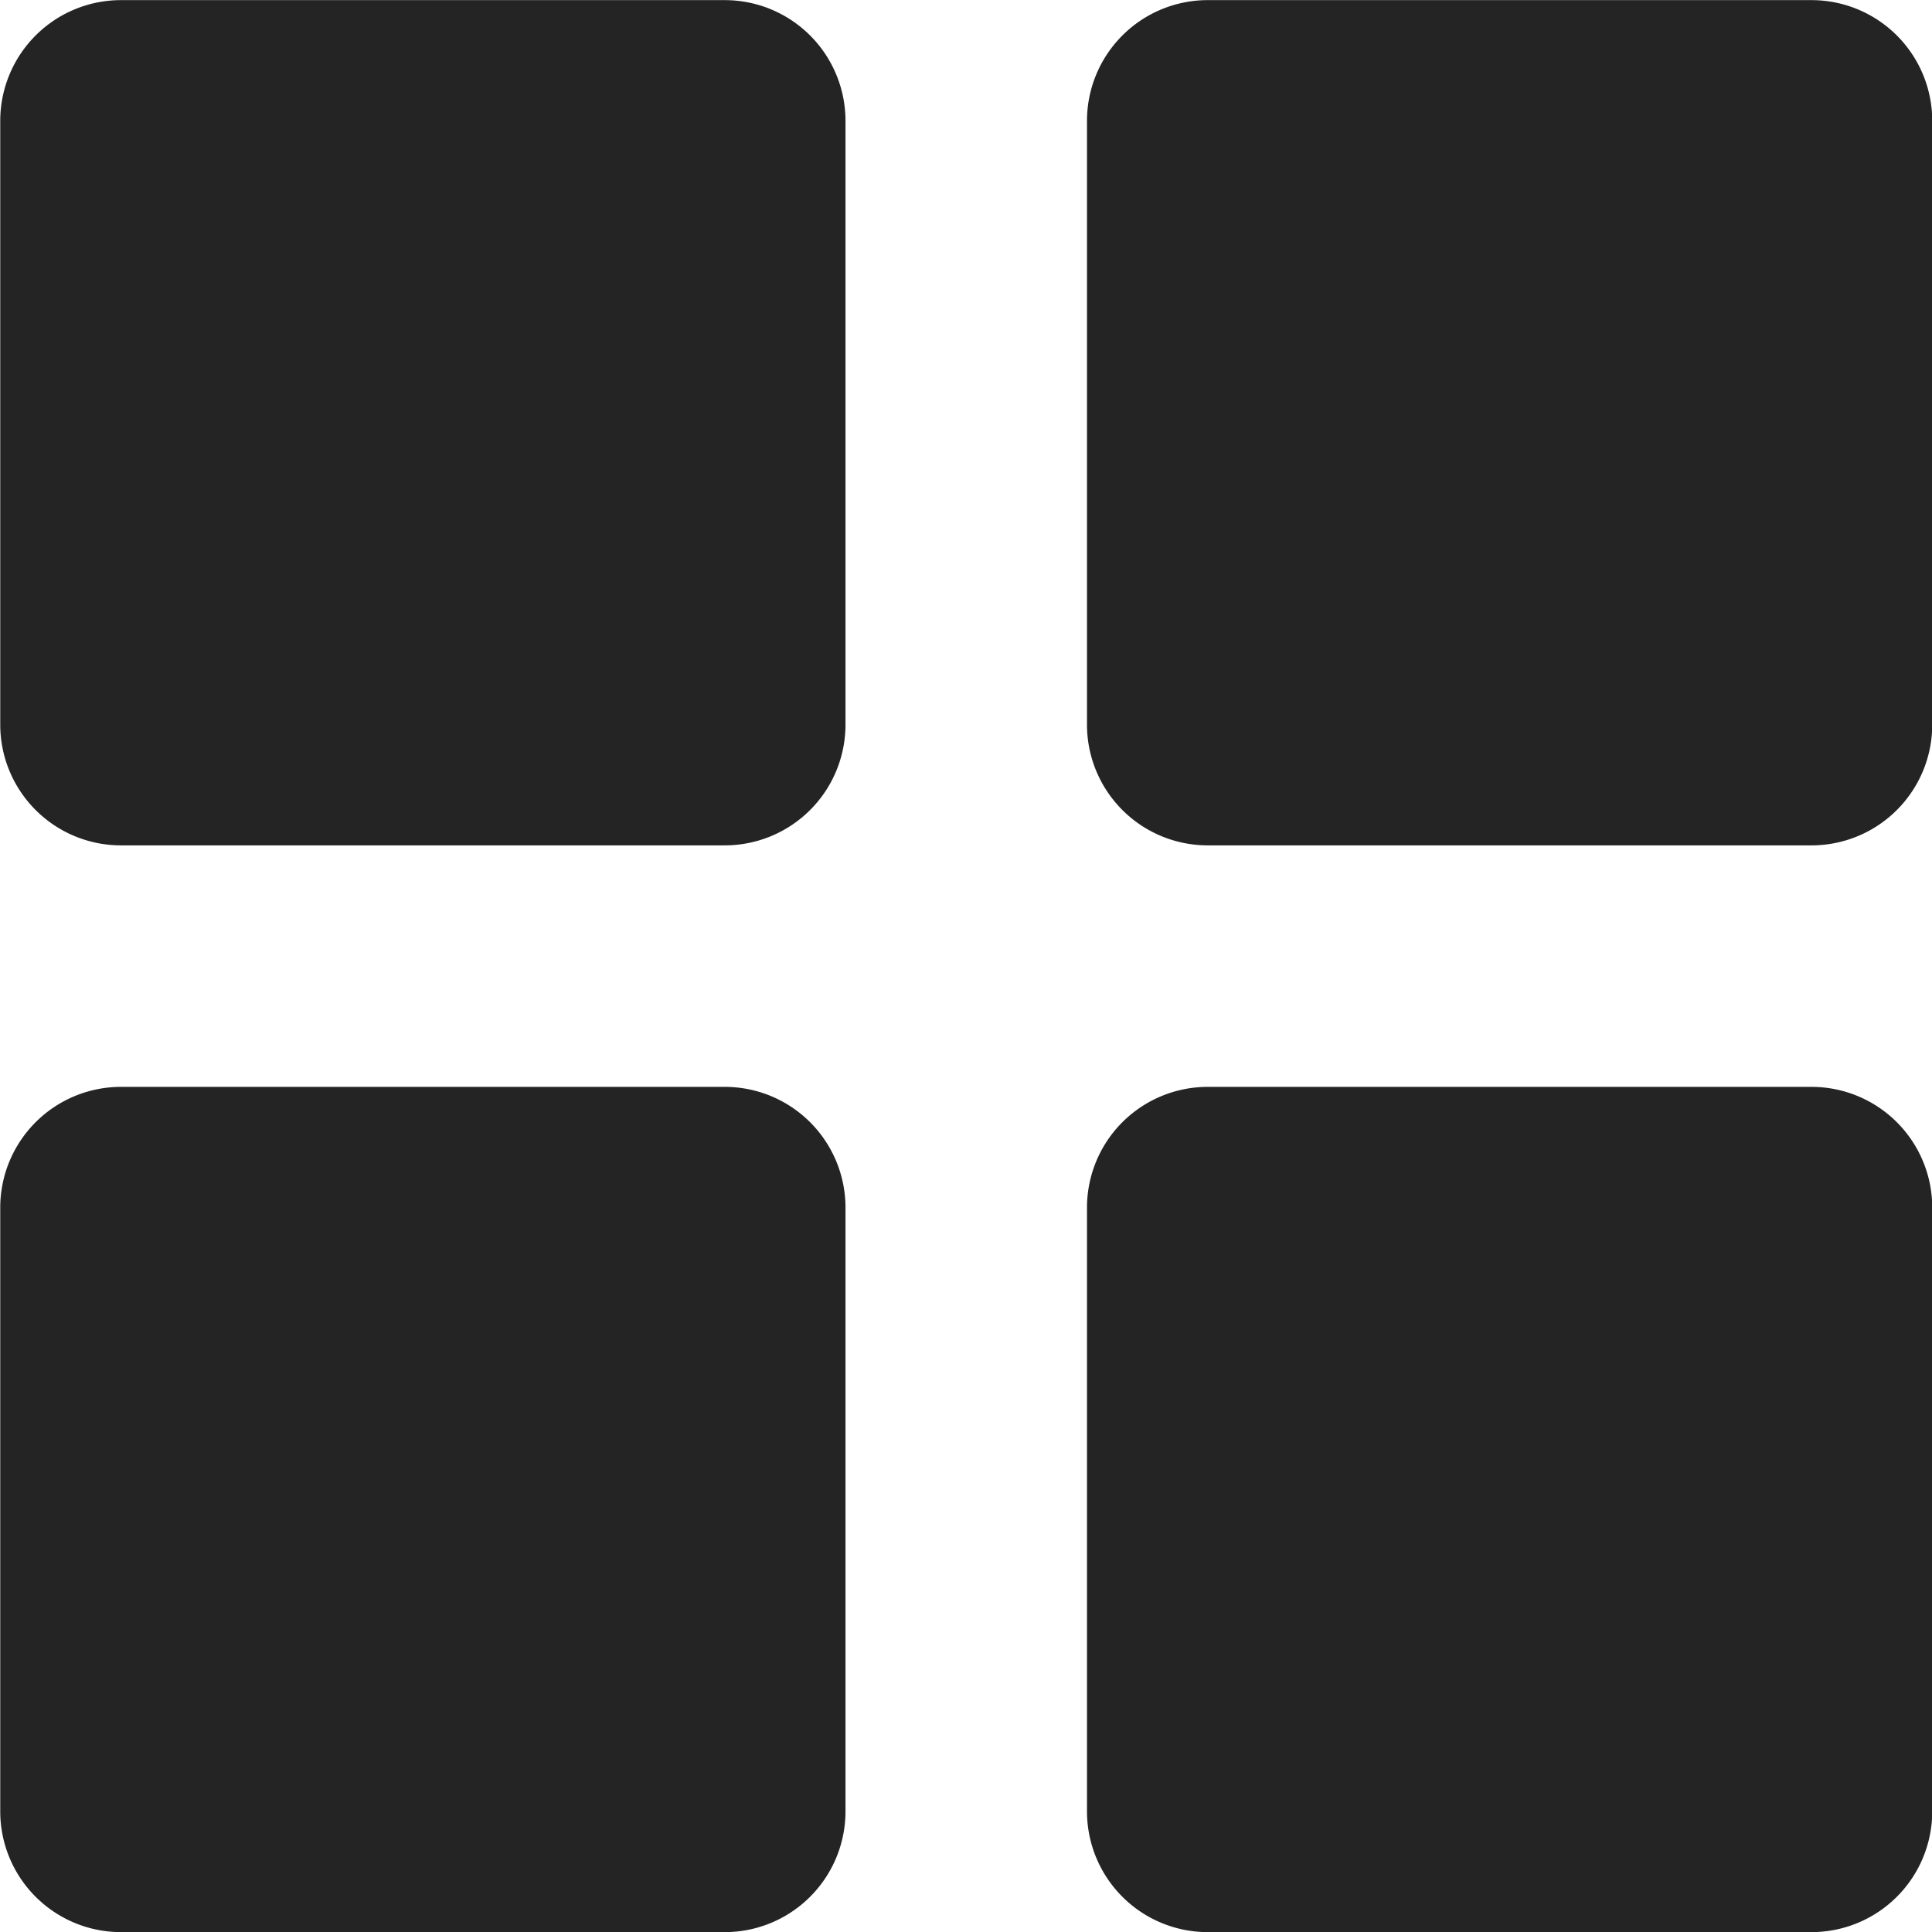 <svg id="Page-1" xmlns="http://www.w3.org/2000/svg" width="16" height="16" viewBox="0 0 16 16">
  <g id="Artboard-Copy">
    <path id="grid" d="M356,255a1,1,0,0,0-1,1v5a1,1,0,0,0,1,1h5a1,1,0,0,0,1-1v-5a1,1,0,0,0-1-1Zm0,9a1,1,0,0,0-1,1v5a1,1,0,0,0,1,1h5a1,1,0,0,0,1-1v-5a1,1,0,0,0-1-1Zm9-9a1,1,0,0,0-1,1v5a1,1,0,0,0,1,1h5a1,1,0,0,0,1-1v-5a1,1,0,0,0-1-1Zm0,9a1,1,0,0,0-1,1v5a1,1,0,0,0,1,1h5a1,1,0,0,0,1-1v-5a1,1,0,0,0-1-1Z" transform="translate(-354.998 -254.999)" fill="#242424" fill-rule="evenodd"/>
  </g>
</svg>

